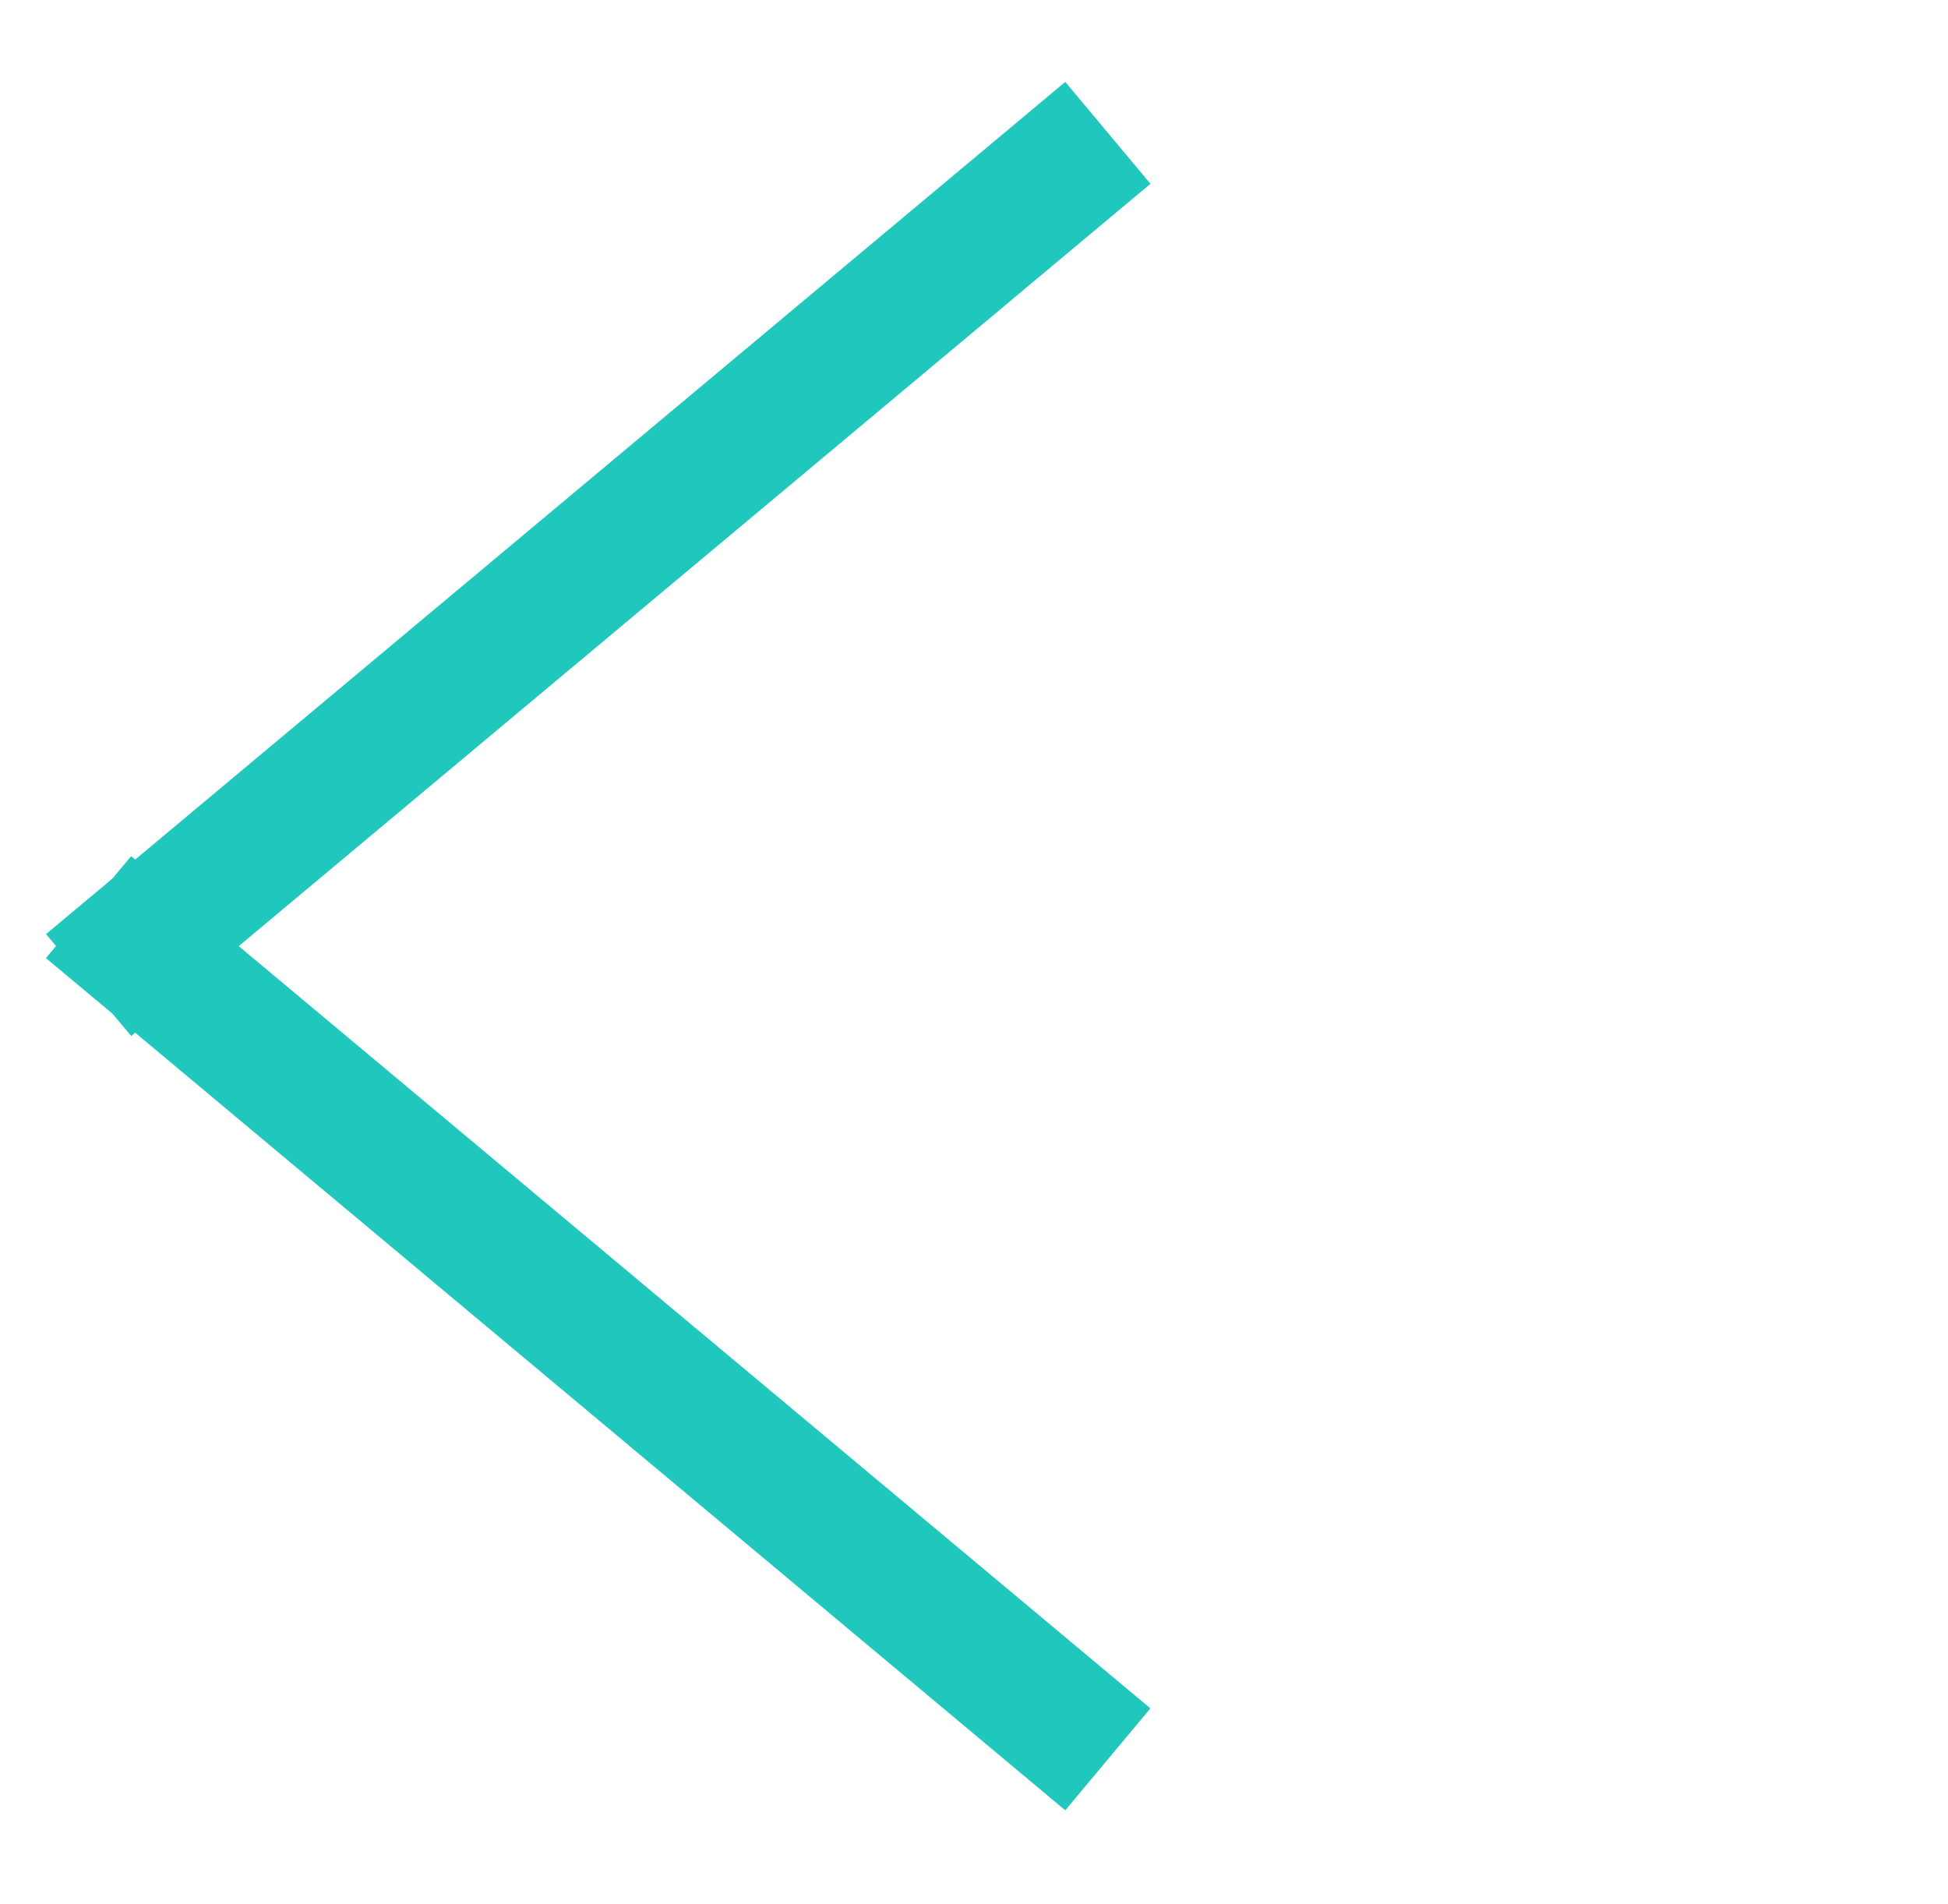 <svg width="44" height="43" viewBox="0 0 44 43" fill="none" xmlns="http://www.w3.org/2000/svg">
<path d="M2 20.485L25.023 39.73" stroke="#1FC7BD" stroke-width="3"/>
<path d="M2.002 22.245L25.024 3" stroke="#1FC7BD" stroke-width="3"/>
</svg>
